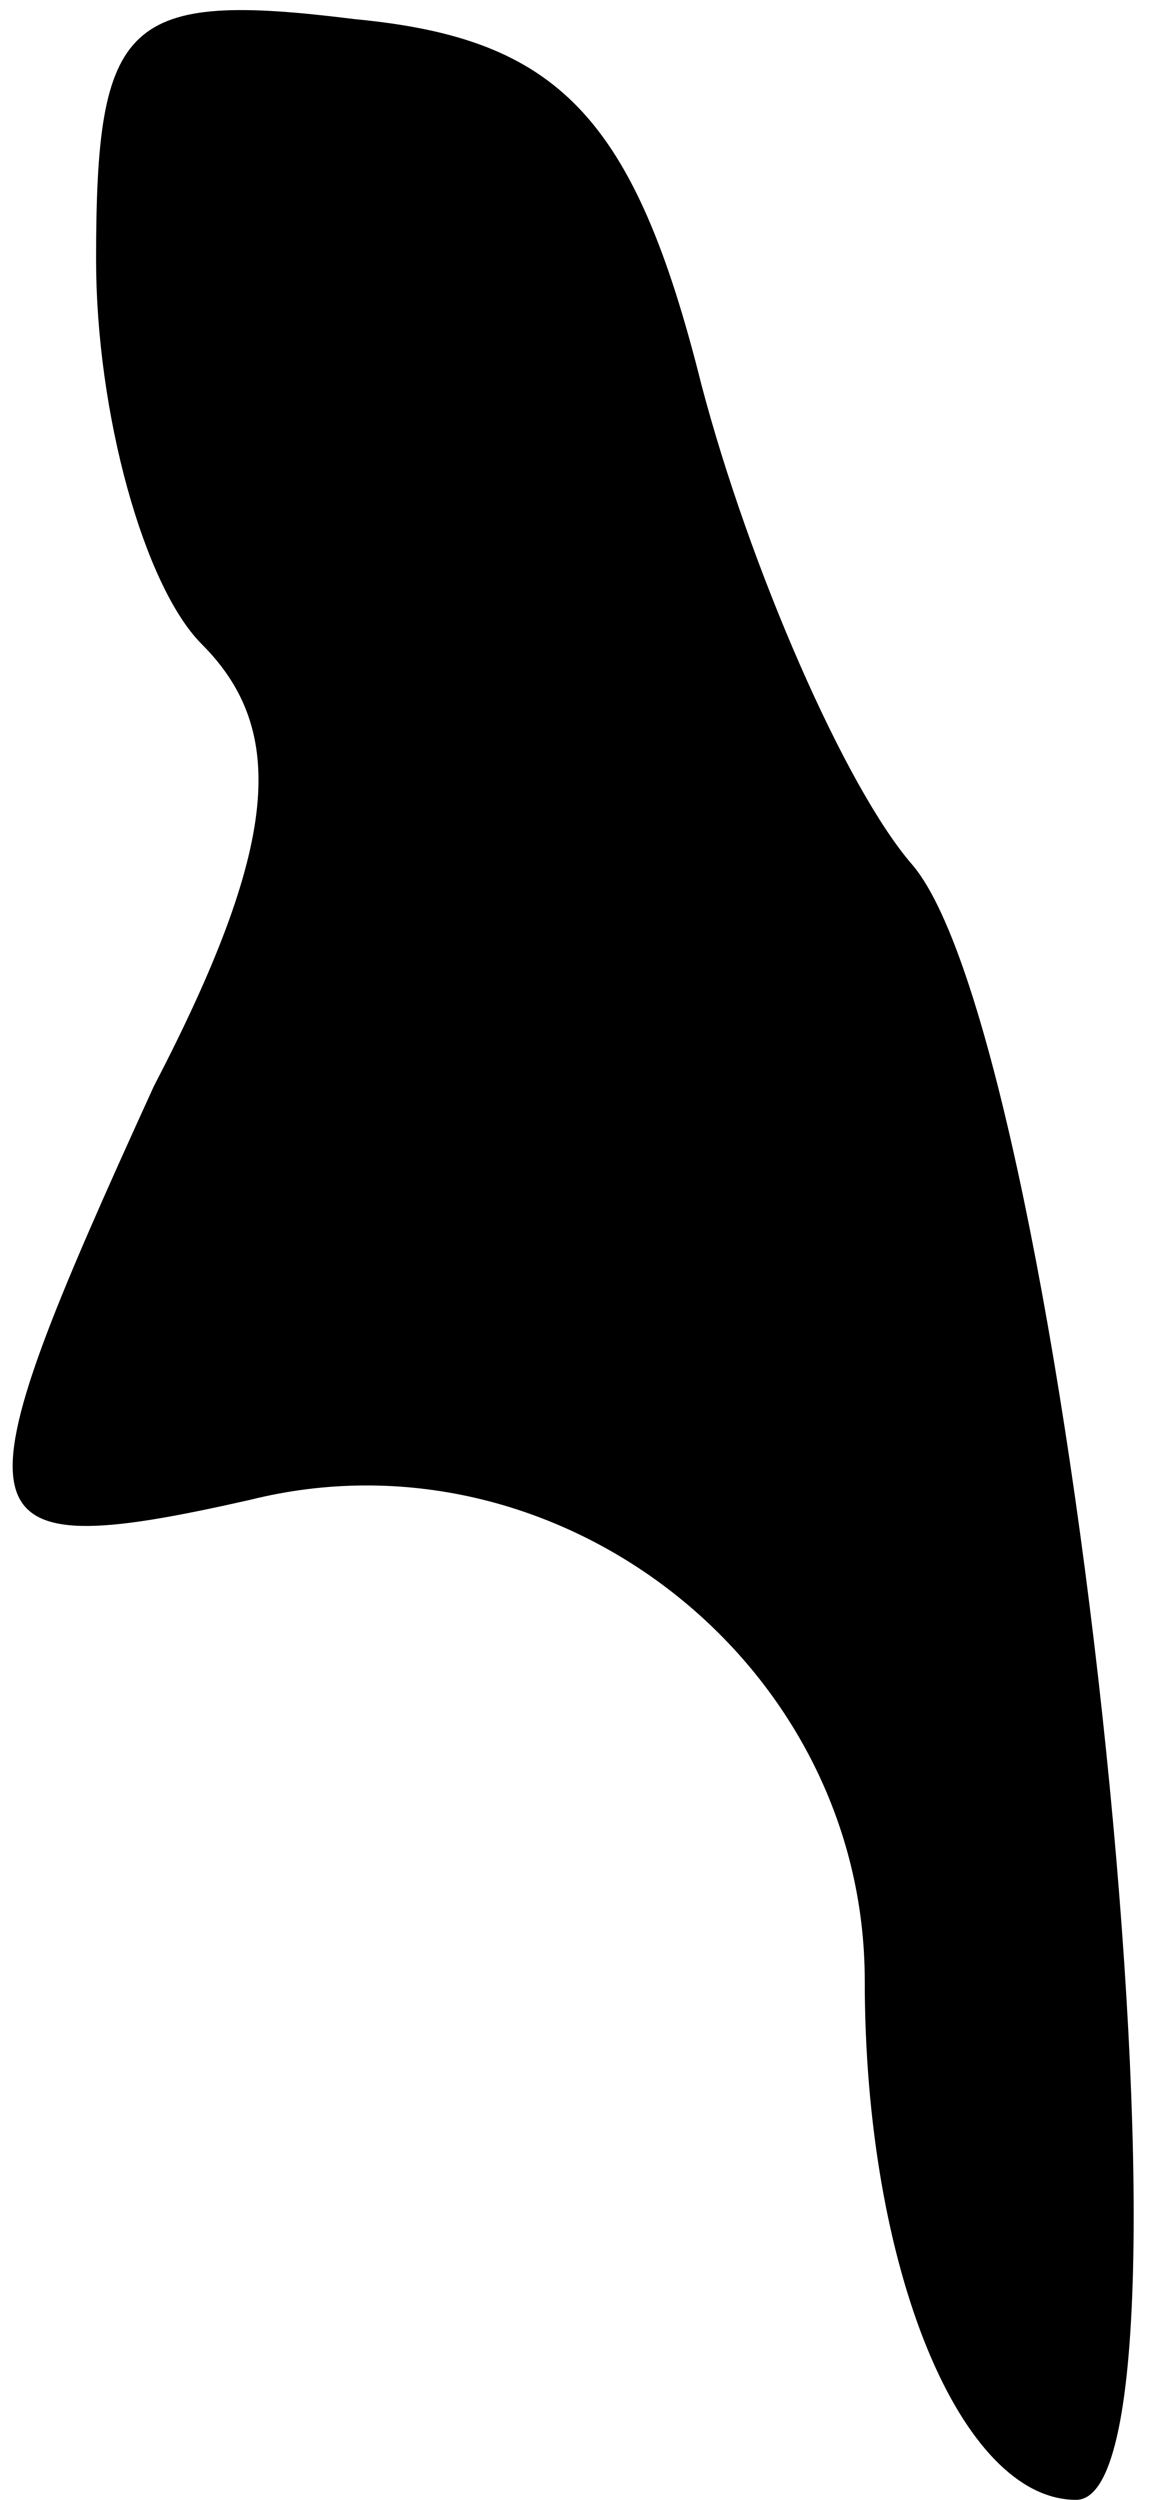 <?xml version="1.0" standalone="no"?>
<!DOCTYPE svg PUBLIC "-//W3C//DTD SVG 20010904//EN"
 "http://www.w3.org/TR/2001/REC-SVG-20010904/DTD/svg10.dtd">
<svg version="1.0" xmlns="http://www.w3.org/2000/svg"
 width="12pt" height="26pt" viewBox="0 0 12 26"
 preserveAspectRatio="xMidYMid meet">
<g transform="translate(0,26) scale(0.1,-0.1)"
fill="#000000" stroke="none">
<path fill="#000000" stroke="none" d="M10 233 c0 -16 5 -34 11 -40 9 -9 8
-21 -5 -46 -21 -46 -21 -50 10 -43 32 8 64 -17 64 -50 0 -30 10 -54 22 -54 15
0 -1 151 -17 170 -7 8 -17 31 -22 50 -7 28 -15 36 -36 38 -24 3 -27 0 -27 -25z"/>
</g>
</svg>
